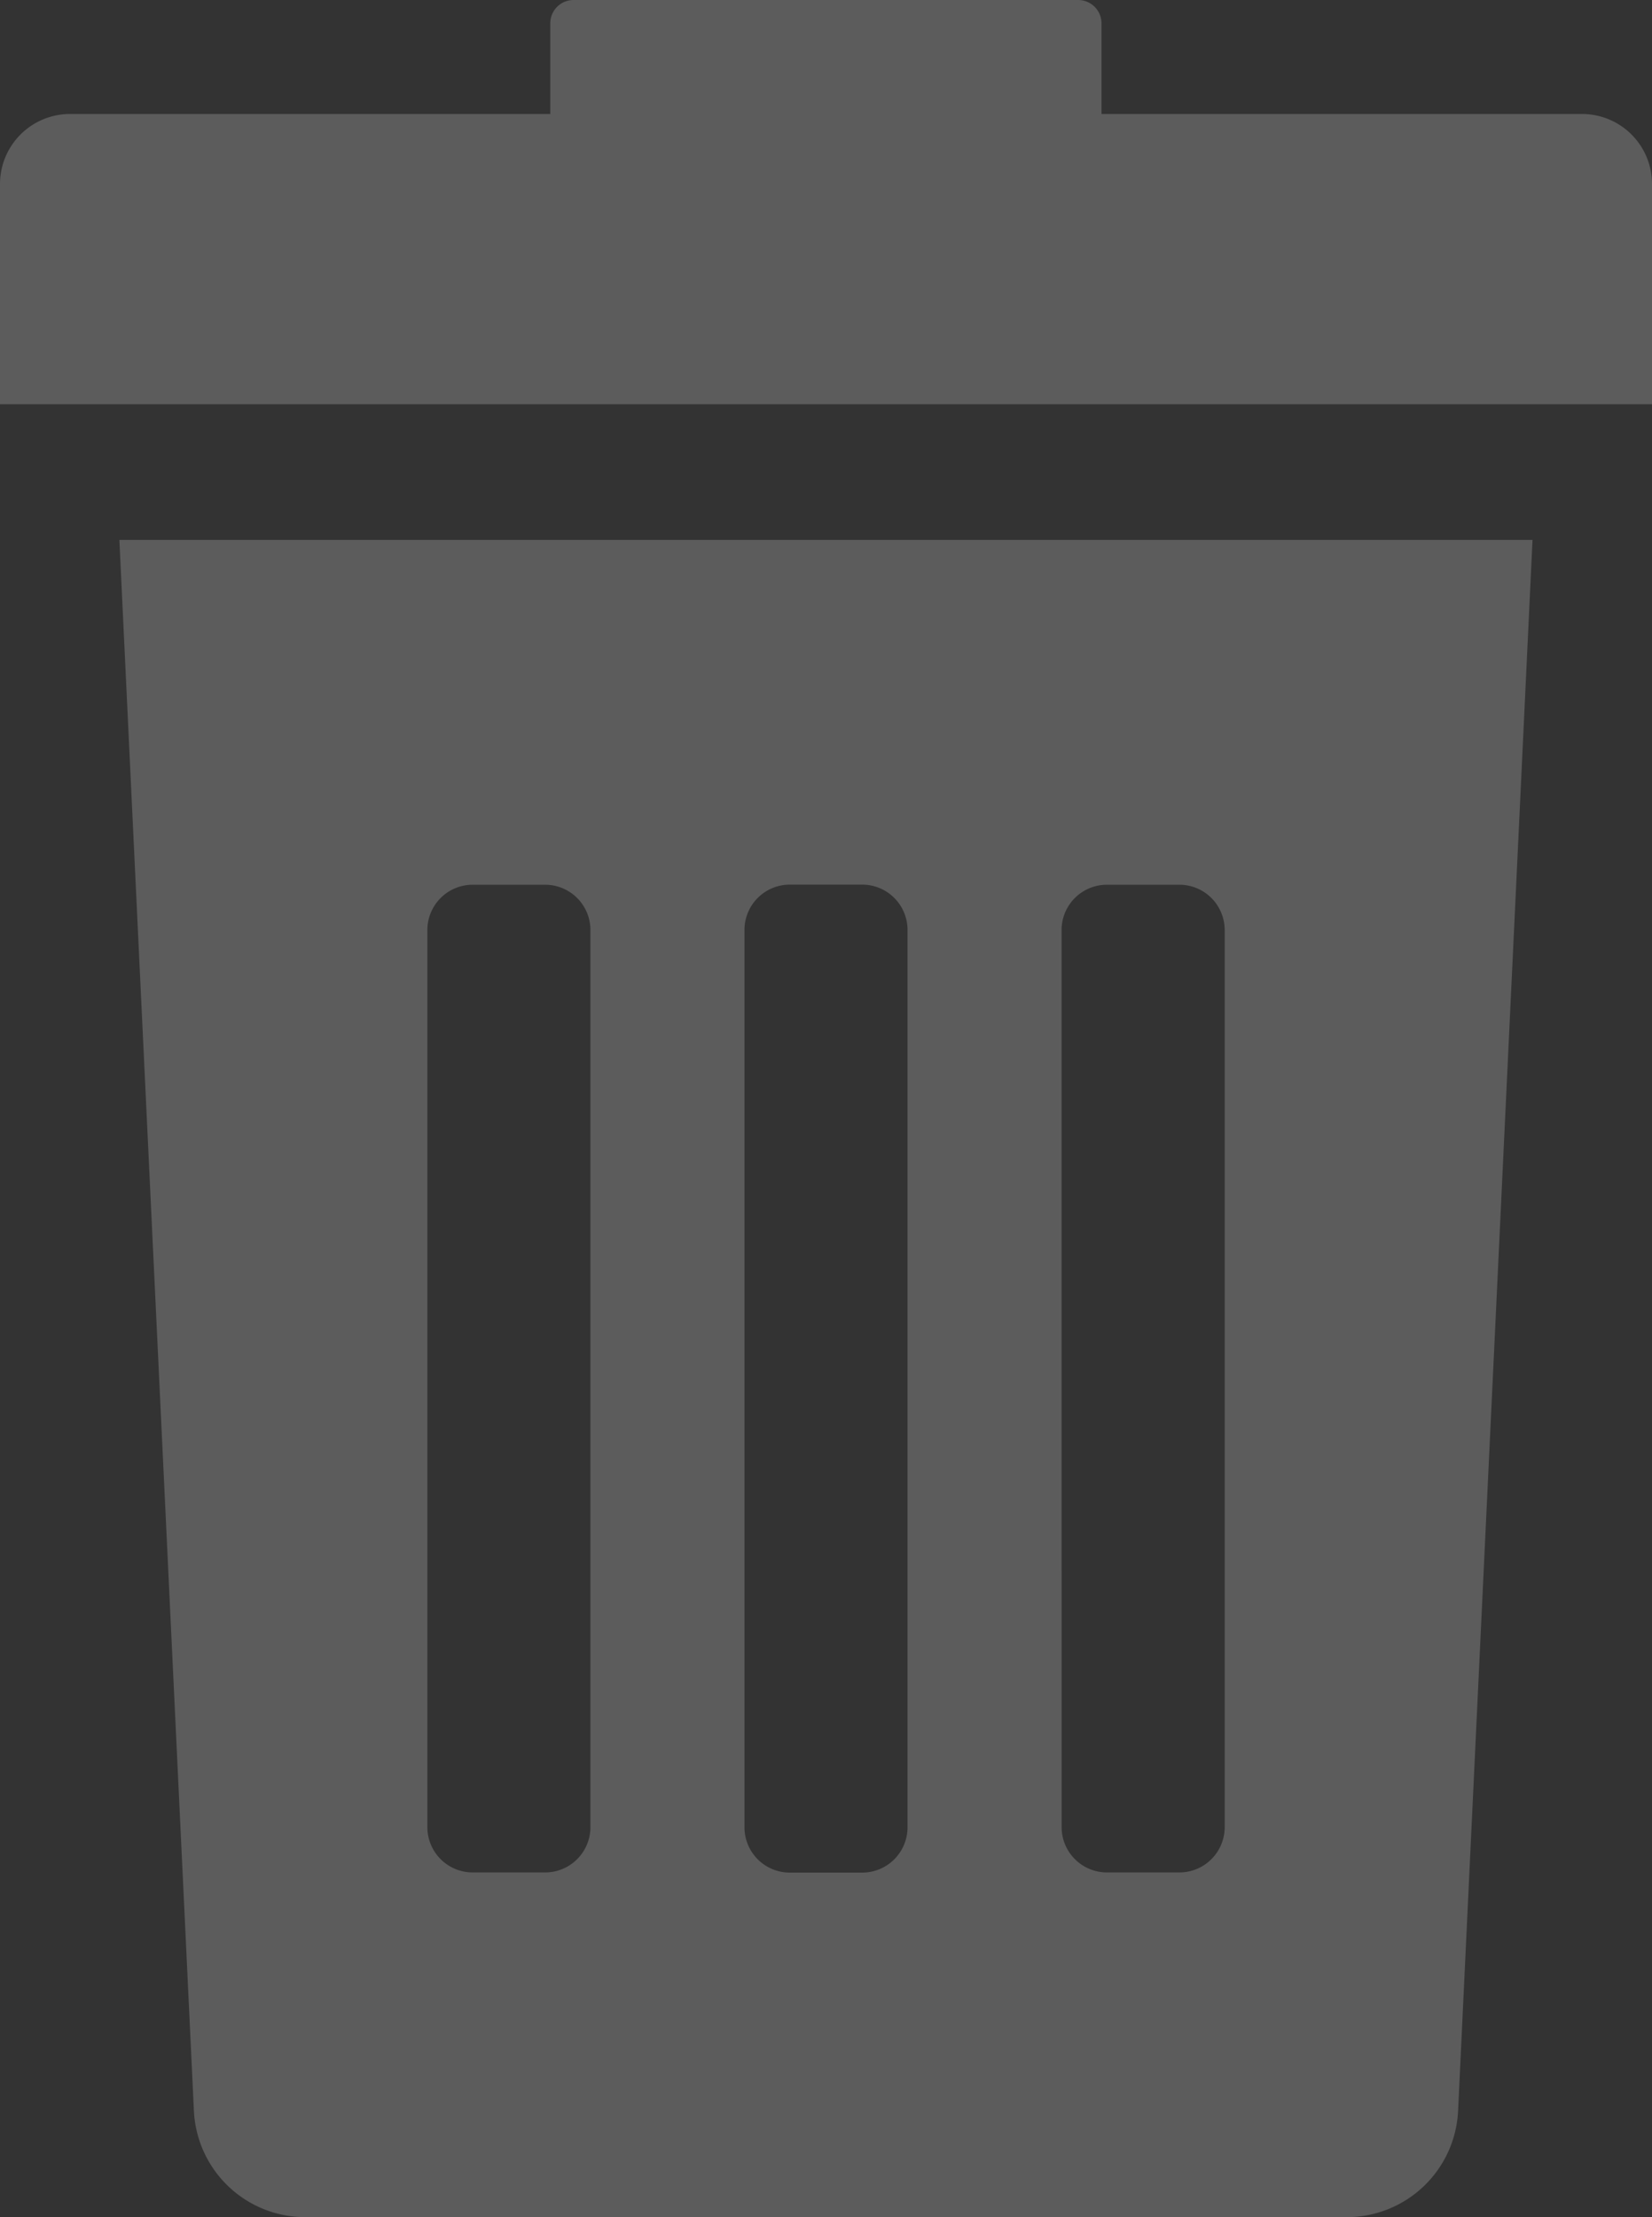 <svg xmlns="http://www.w3.org/2000/svg" viewBox="0 0 304.45 408.48"><rect x="0" y="0" width="304.45" height="408.48" fill="#333333" stroke="none"/><defs><style>.cls-1{opacity:0.2;}.cls-2{fill:#fff;}</style></defs><g id="Layer_2" data-name="Layer 2"><g id="Layer_2-2" data-name="Layer 2"><g class="cls-1"><path class="cls-2" d="M35.73,388.78a20.56,20.56,0,0,0,20.54,19.7H248.18a20.56,20.56,0,0,0,20.54-19.7L282.43,99.47H22ZM195.64,171.33A8.35,8.35,0,0,1,204,163h13.35a8.35,8.35,0,0,1,8.35,8.35V336.62a8.35,8.35,0,0,1-8.35,8.35H204a8.35,8.35,0,0,1-8.35-8.35Zm-58.44,0a8.35,8.35,0,0,1,8.35-8.35H158.9a8.35,8.35,0,0,1,8.35,8.35V336.62A8.35,8.35,0,0,1,158.9,345H145.55a8.35,8.35,0,0,1-8.35-8.35V171.33Zm-58.44,0A8.35,8.35,0,0,1,87.11,163h13.35a8.35,8.35,0,0,1,8.35,8.35V336.62a8.35,8.35,0,0,1-8.35,8.35H87.11a8.35,8.35,0,0,1-8.35-8.35Z"/><path class="cls-2" d="M291.55,21H203V4.3A4.31,4.31,0,0,0,198.71,0h-93a4.3,4.3,0,0,0-4.3,4.3V21H12.9A12.91,12.91,0,0,0,0,33.94V74.47H304.45V33.94A12.9,12.9,0,0,0,291.55,21Z"/></g></g></g></svg>